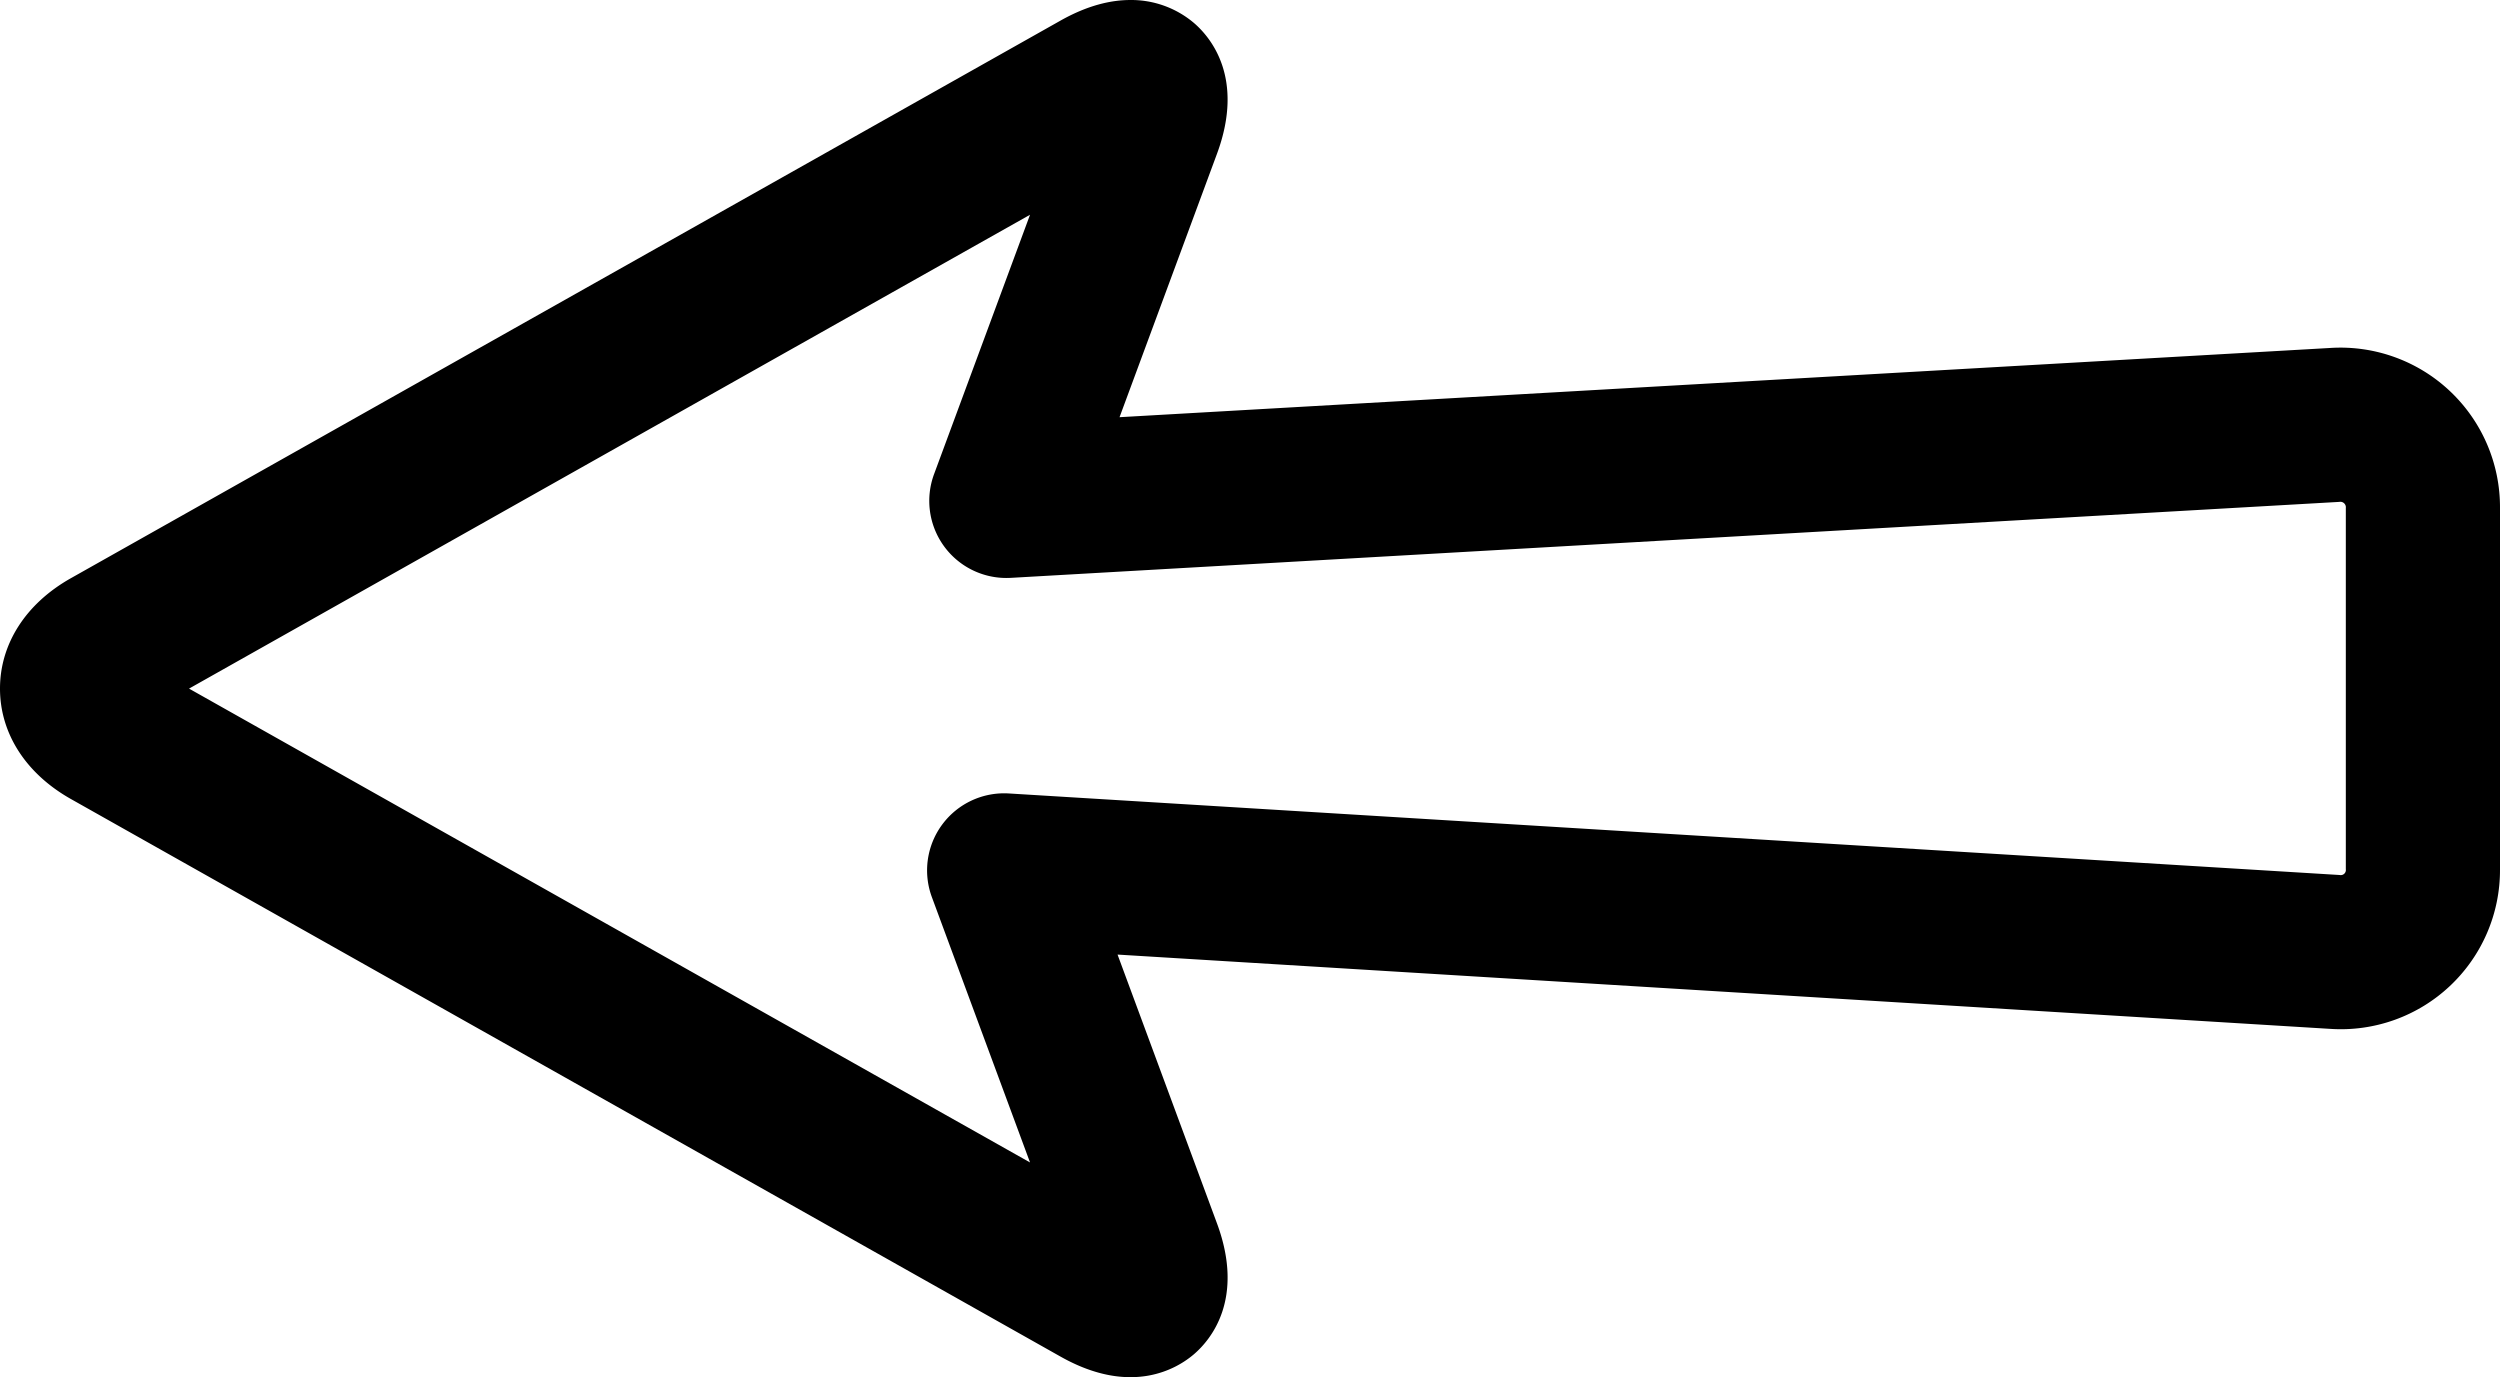 <svg xmlns="http://www.w3.org/2000/svg" width="570" height="314.002" viewBox="0 0 570 314.002">
  <g id="グループ_1" data-name="グループ 1" transform="translate(685 557.001) rotate(180)">
    <path id="パス_1" data-name="パス 1" d="M427.259,557a22.14,22.14,0,0,1-14.426-5.191c-3.738-3.187-11.738-12.48-5.3-29.884l22.212-60.044-276.109,15.79A36.379,36.379,0,0,1,115,441.181V358.818a36.285,36.285,0,0,1,38.7-36.4l276.5,16.94-22.67-61.281c-6.438-17.4,1.562-26.7,5.3-29.883s14.181-9.616,30.345-.509L668.832,374.824h0C679.107,380.614,685,389.791,685,400s-5.893,19.385-16.168,25.174L443.179,552.318C437.024,555.785,431.7,557,427.259,557Zm28.289-131.777A17.577,17.577,0,0,1,472.032,448.9l-21.878,59.137L641.9,400,450.154,291.963l22.377,60.486a17.577,17.577,0,0,1-17.56,23.644L151.553,357.5a1.168,1.168,0,0,0-1.4,1.315v82.363a1.254,1.254,0,0,0,1.474,1.393l302.914-17.322C454.878,425.234,455.214,425.224,455.548,425.224Zm196.4-19.535Zm0-11.379-226.9-116.438Zm15.166-12.931Z"/>
  </g>
</svg>

